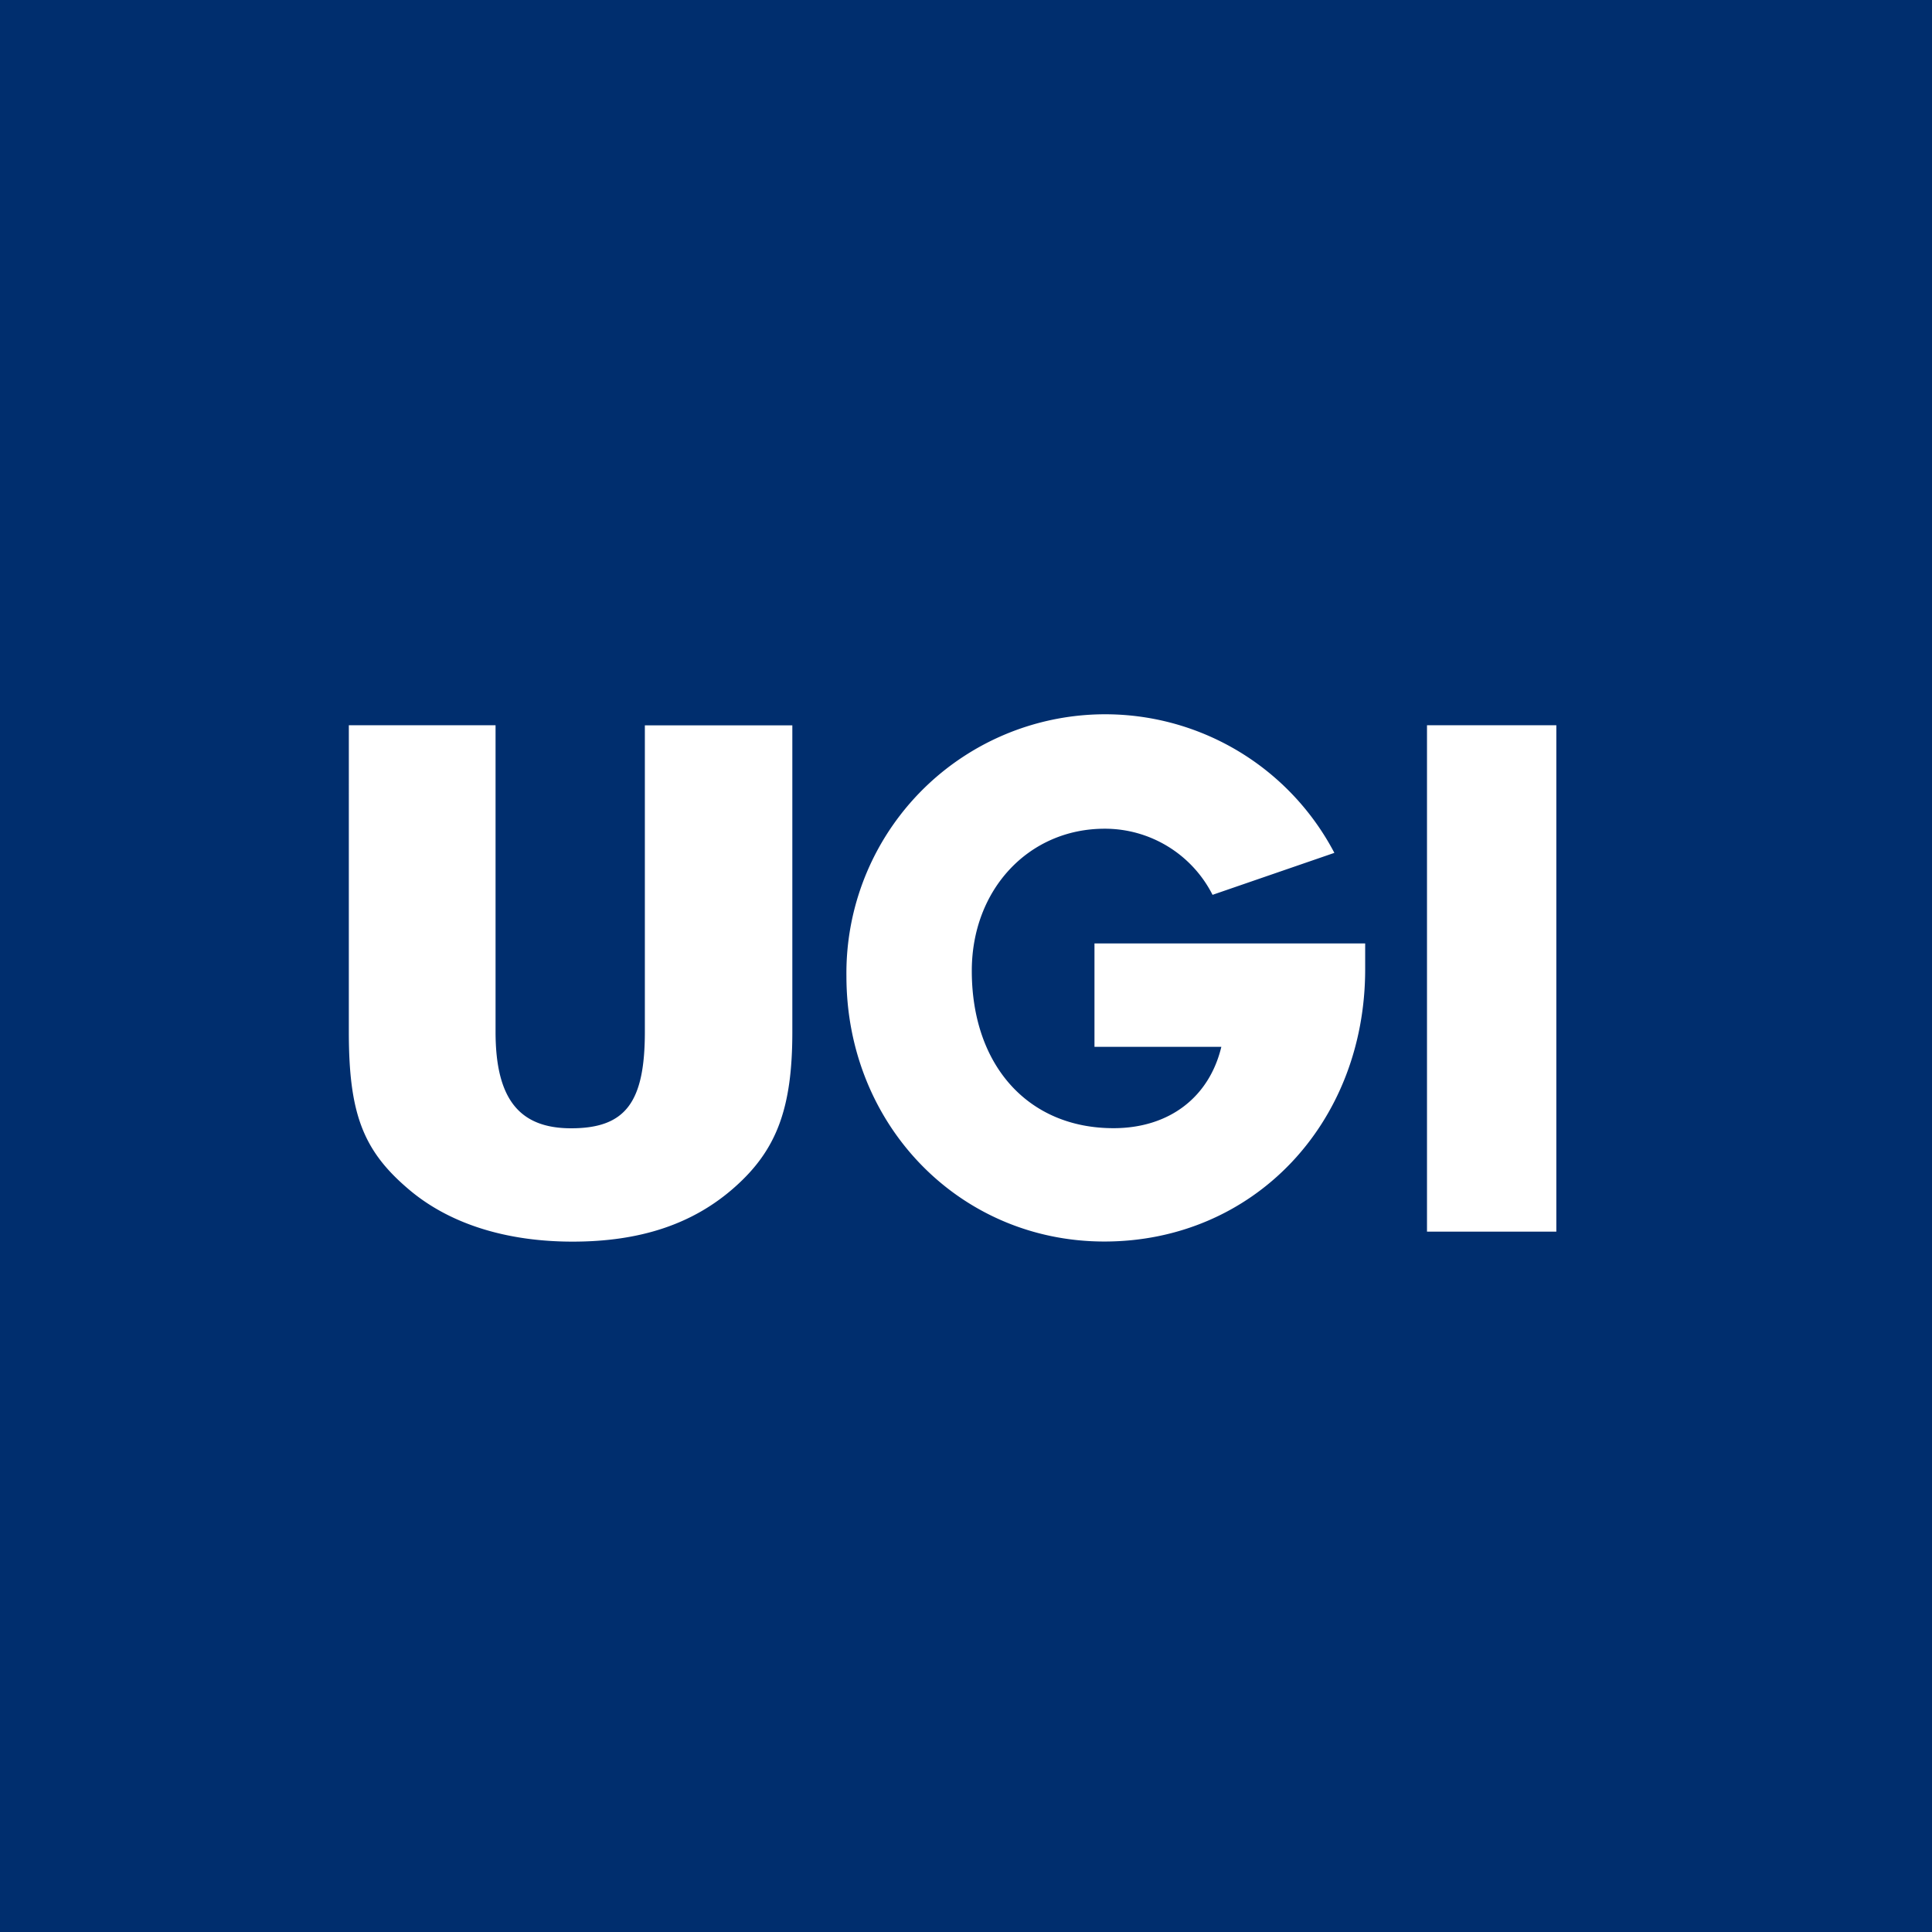 <svg xmlns="http://www.w3.org/2000/svg" viewBox="0 0 18 18"><rect x="0" y="0" width="18" height="18" fill="#808080" stroke="none"/>  <g clip-path="url(#a)">    <path fill="#002E6E" d="M0 0h18v18H0V0Z"/>    <path fill="#fff" d="M4.617 6.757v2.856c0 .623.219.899.704.899.508 0 .687-.242.687-.9V6.758h1.374v2.856c0 .708-.144 1.097-.534 1.444-.39.348-.885.51-1.513.51-.627 0-1.164-.17-1.544-.502-.412-.355-.541-.701-.541-1.452V6.757h1.367Zm6.68 1.58a1.124 1.124 0 0 0-1.005-.616c-.707 0-1.238.566-1.238 1.324 0 .88.524 1.466 1.32 1.466.518 0 .892-.287 1.005-.758h-1.182V8.79h2.522v.24c0 1.446-1.048 2.537-2.43 2.537-1.347 0-2.403-1.084-2.403-2.472a2.411 2.411 0 0 1 4.546-1.149l-1.135.391Zm3.203-1.58h-1.205v4.718H14.5V6.757Z"/>  </g>  <defs>    <clipPath id="a">      <path fill="#fff" d="M0 0h18v18H0z"/>    </clipPath>  </defs></svg>